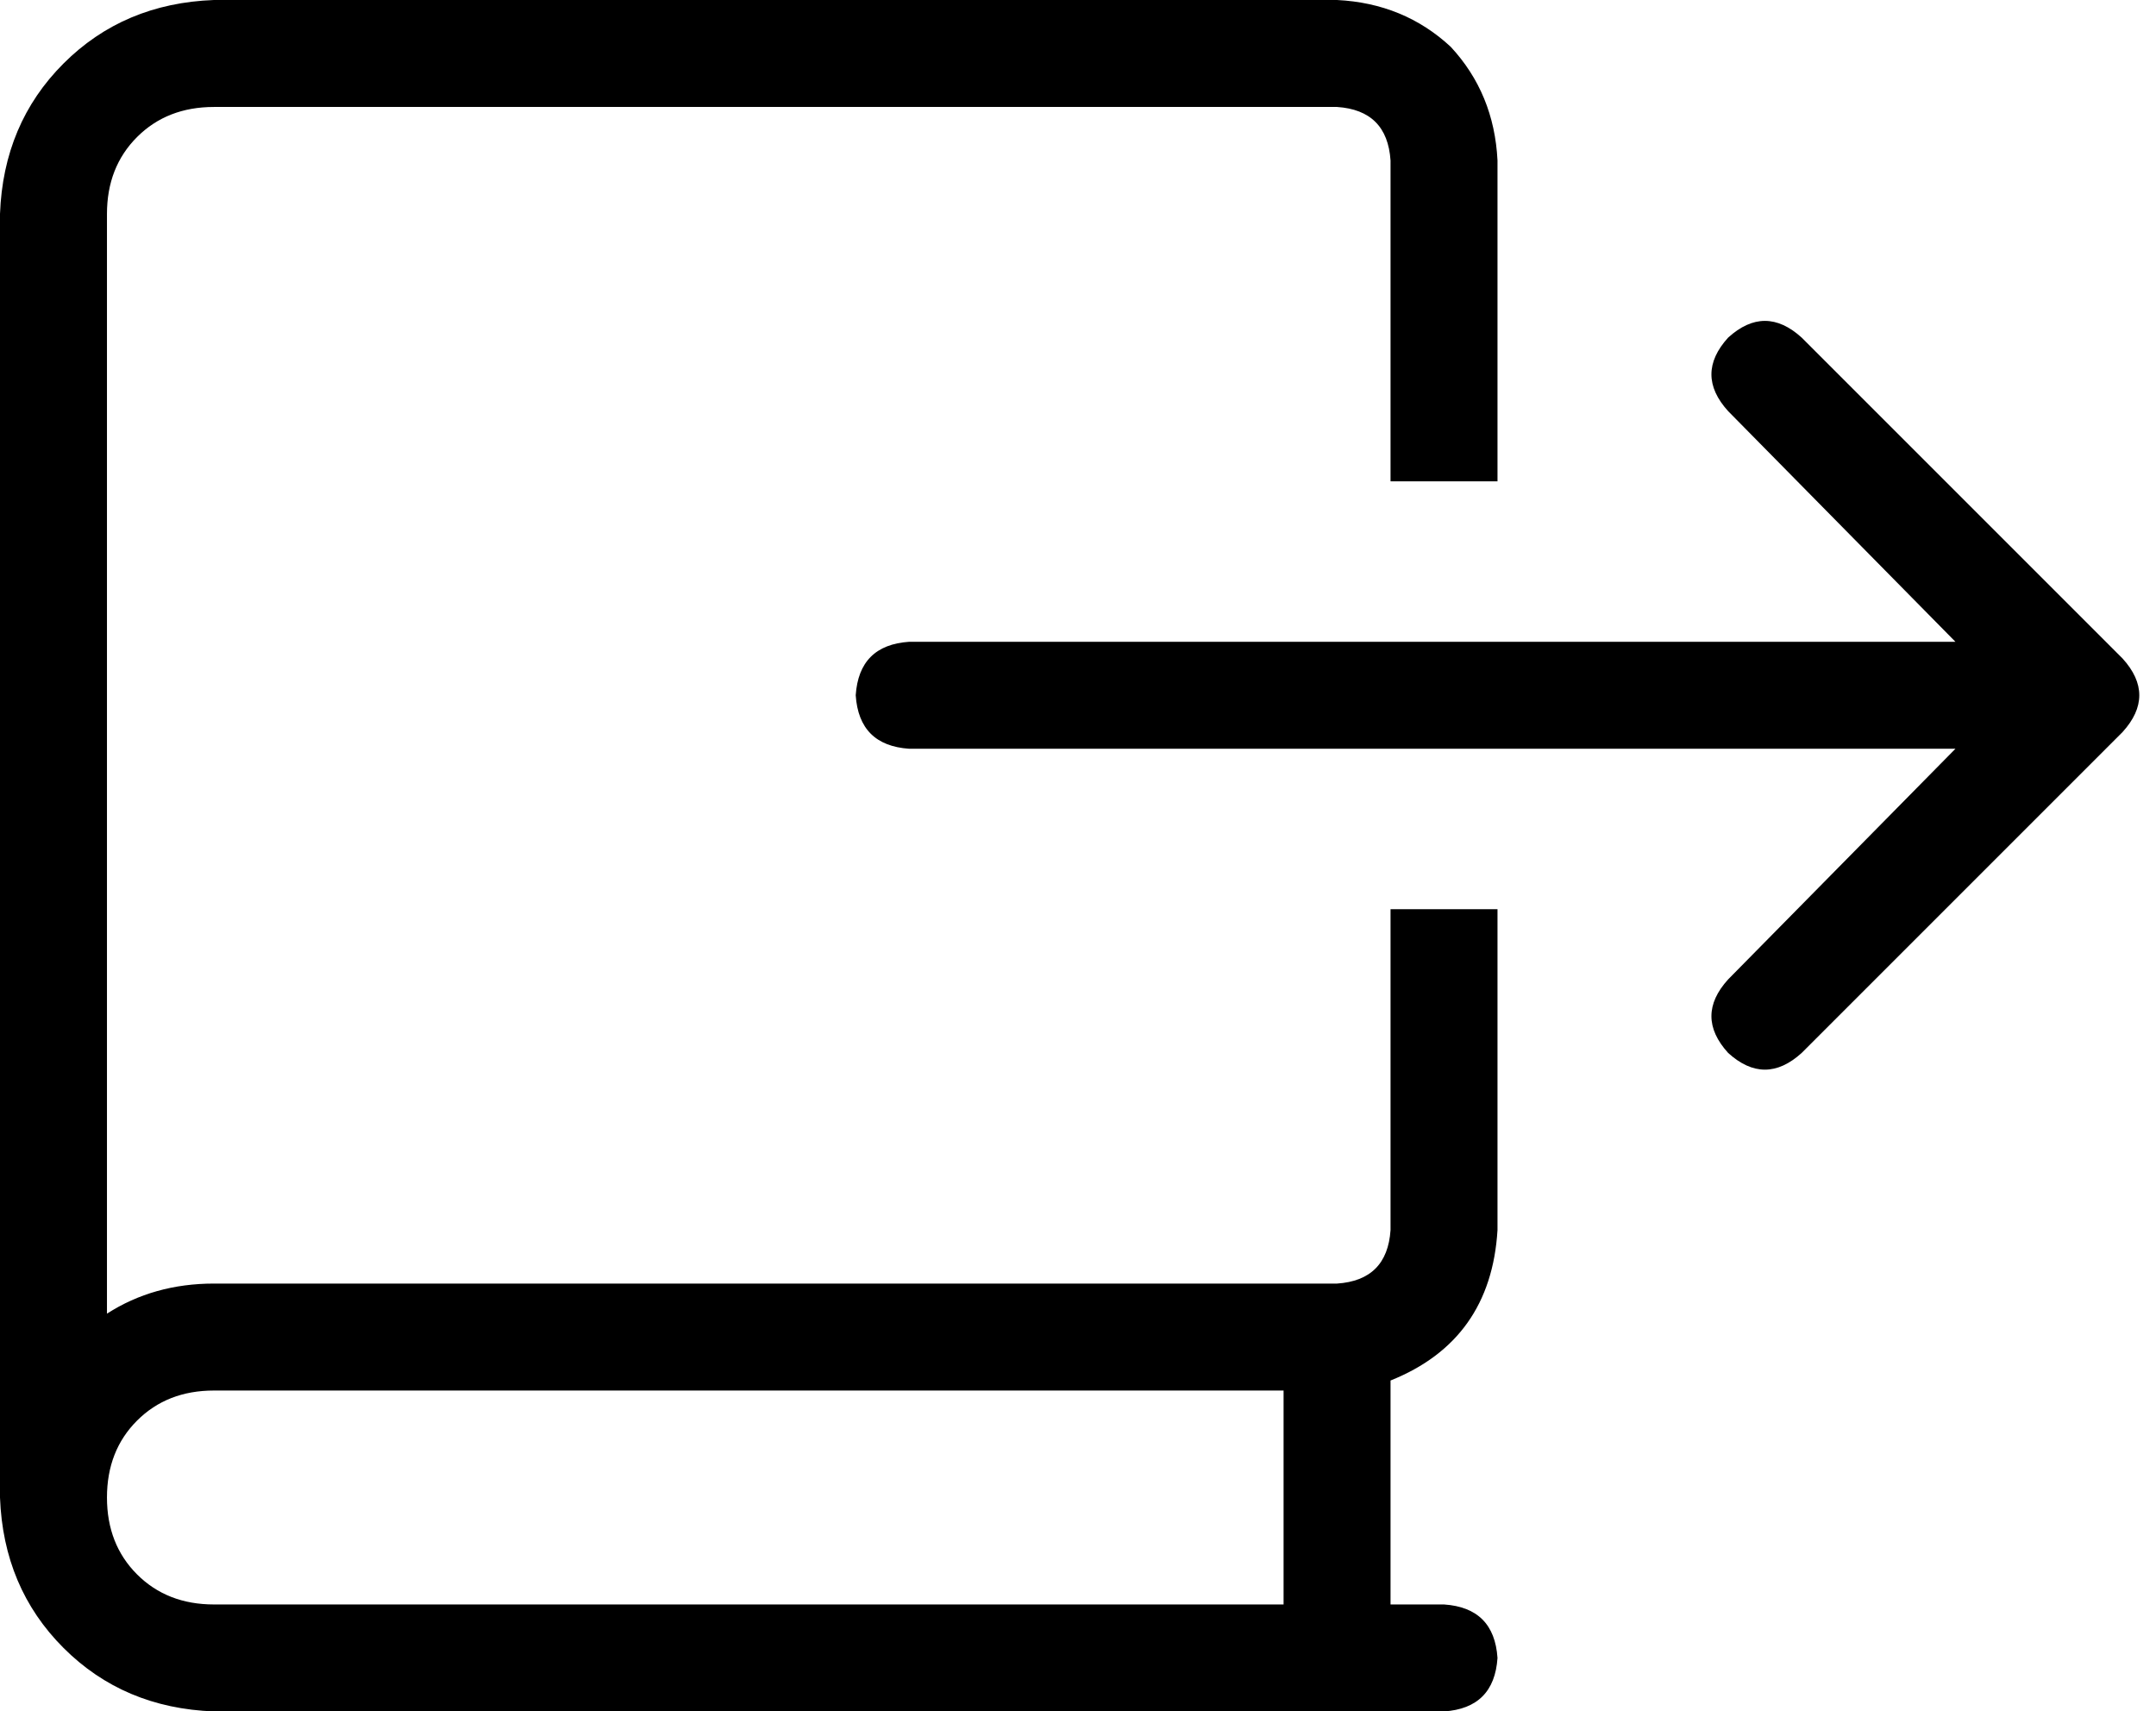 <svg xmlns="http://www.w3.org/2000/svg" viewBox="0 0 645 512">
    <path d="M 64 0 Q 37 1 19 19 L 19 19 Q 1 37 0 64 L 0 448 L 0 448 Q 1 475 19 493 Q 37 511 64 512 L 432 512 Q 447 511 448 496 Q 447 481 432 480 L 416 480 L 416 413 Q 446 401 448 368 L 448 272 L 416 272 L 416 368 Q 415 383 400 384 L 64 384 Q 46 384 32 393 L 32 64 Q 32 50 41 41 Q 50 32 64 32 L 400 32 Q 415 33 416 48 L 416 144 L 448 144 L 448 48 Q 447 28 434 14 Q 420 1 400 0 L 64 0 L 64 0 Z M 384 416 L 384 480 L 64 480 Q 50 480 41 471 Q 32 462 32 448 Q 32 434 41 425 Q 50 416 64 416 L 384 416 L 384 416 Z M 539 101 Q 528 91 517 101 Q 507 112 517 123 L 585 192 L 272 192 Q 257 193 256 208 Q 257 223 272 224 L 585 224 L 517 293 Q 507 304 517 315 Q 528 325 539 315 L 635 219 Q 645 208 635 197 L 539 101 L 539 101 Z"/>
</svg>
